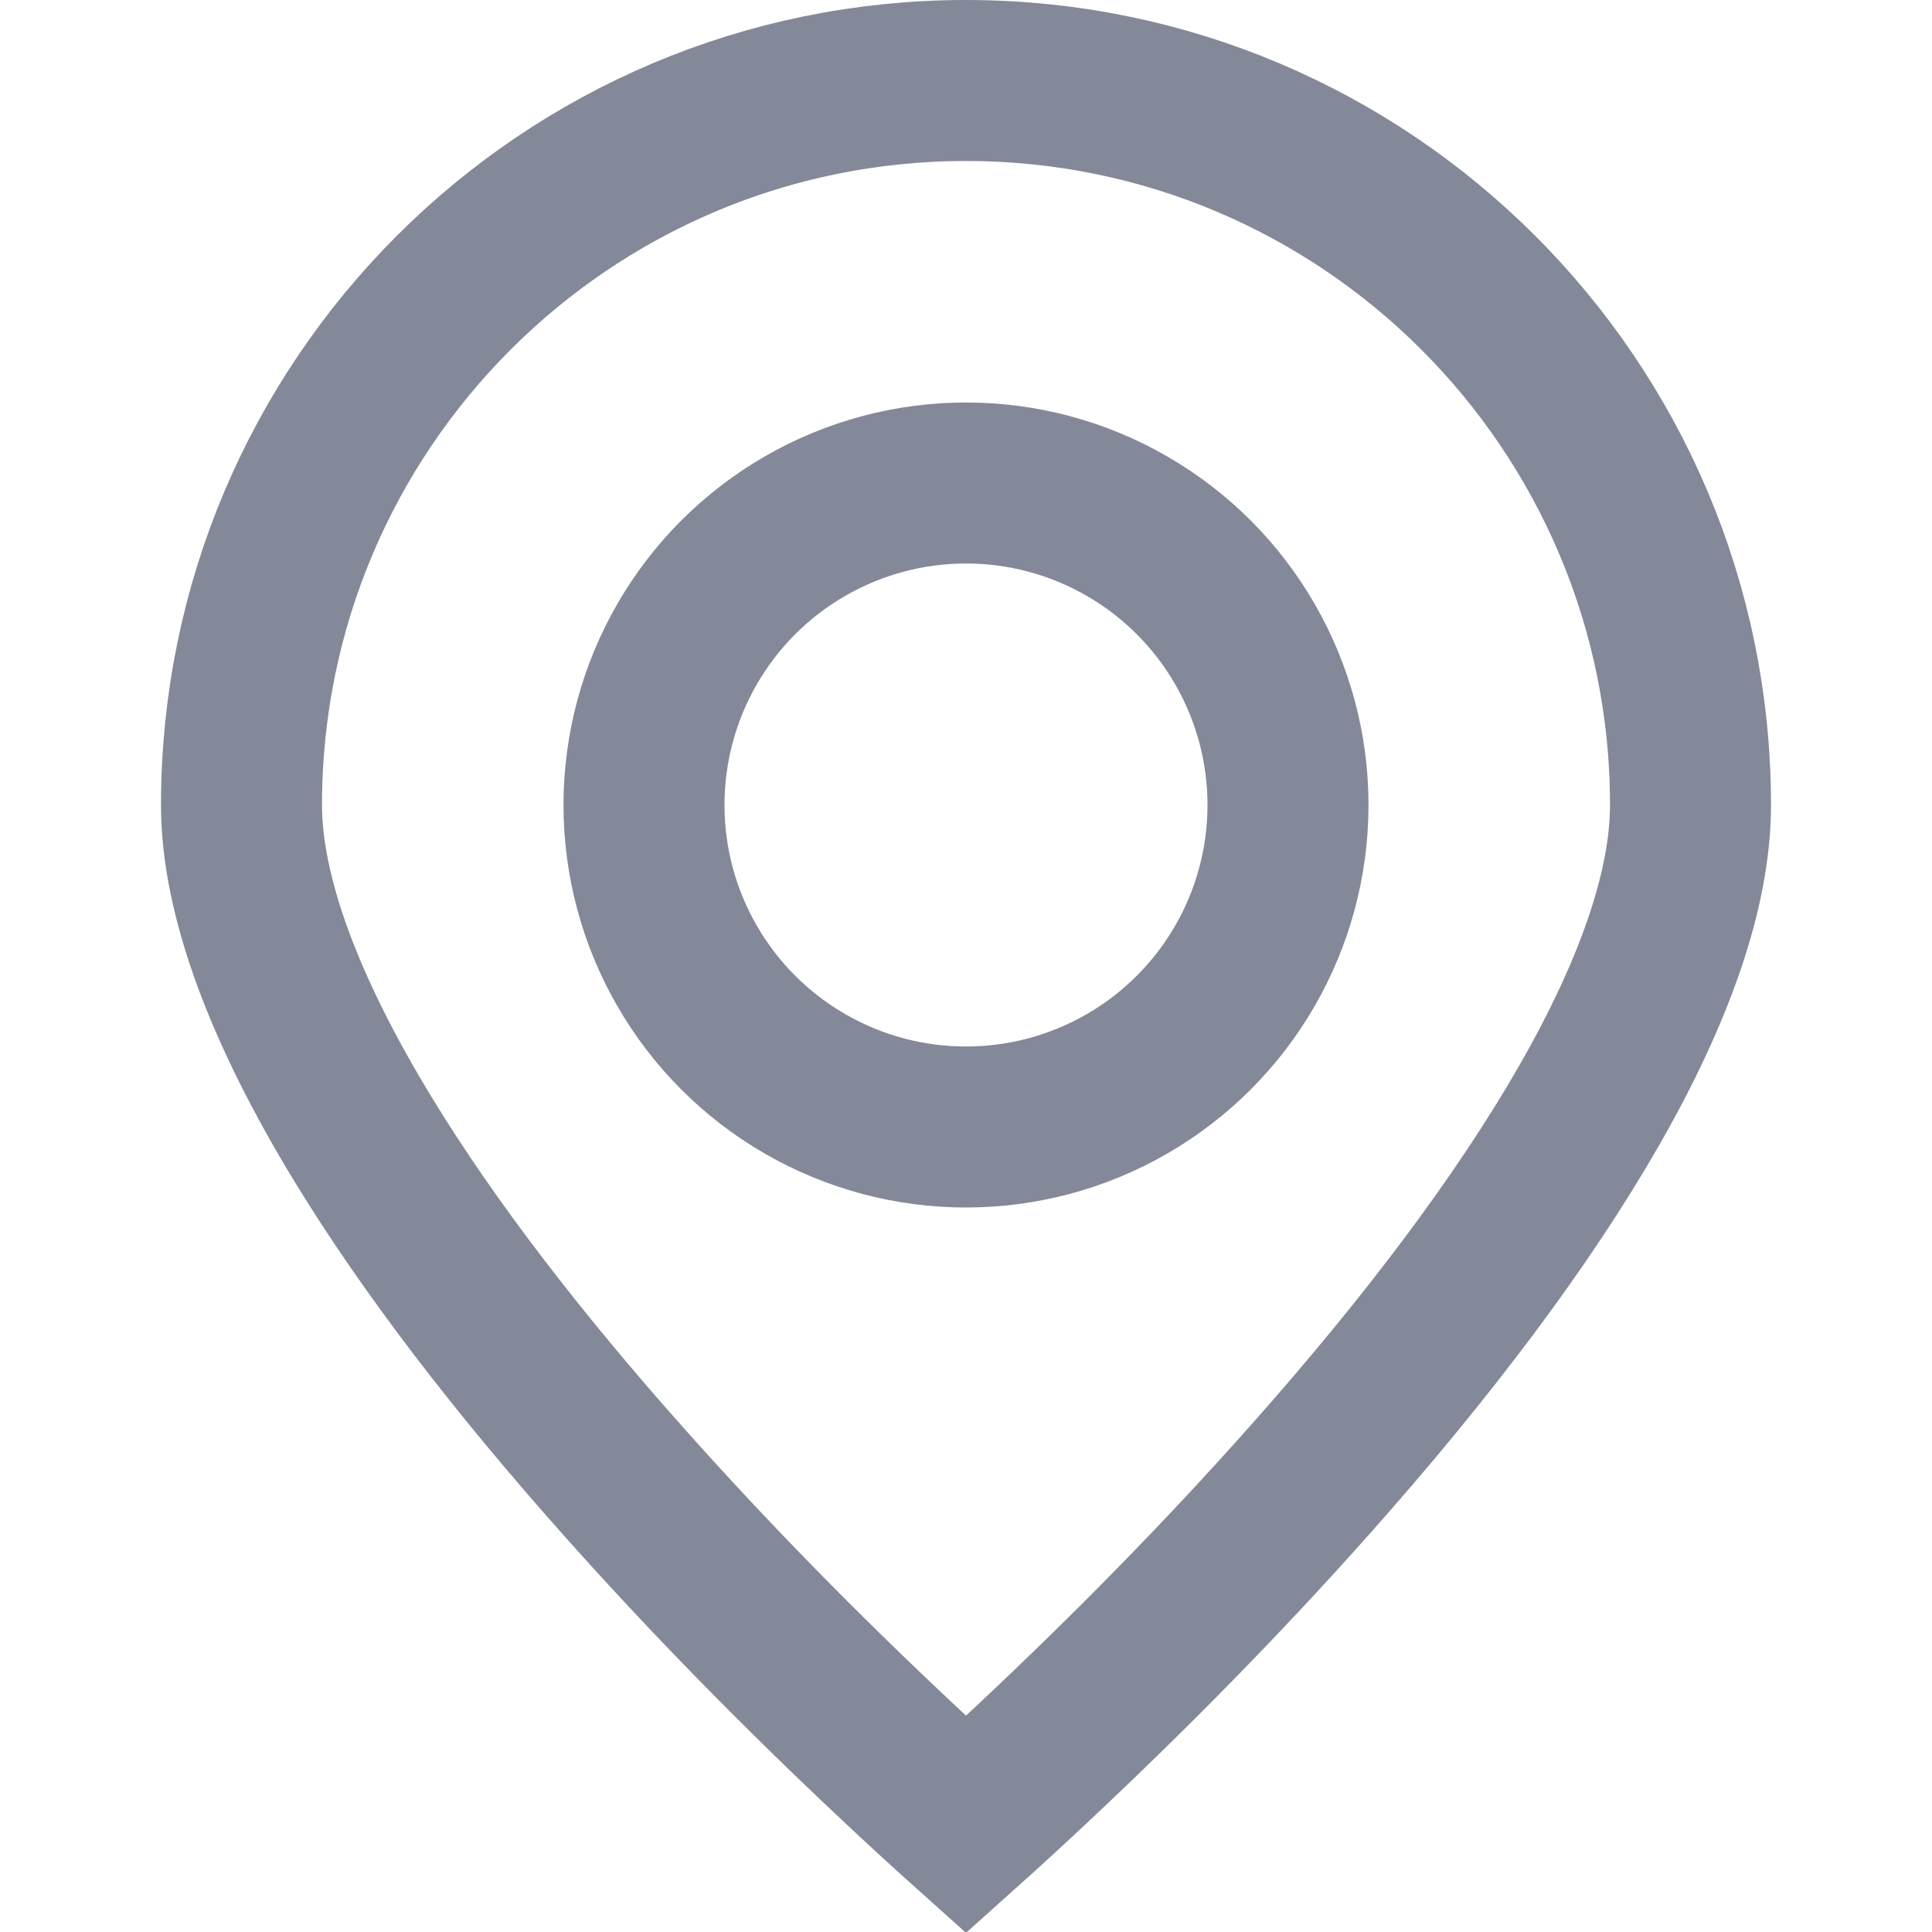 <?xml version="1.0" encoding="UTF-8"?>
<svg width="12px" height="12px" viewBox="0 0 12 12" version="1.1" xmlns="http://www.w3.org/2000/svg" xmlns:xlink="http://www.w3.org/1999/xlink">
    <!-- Generator: Sketch 51 (57462) - http://www.bohemiancoding.com/sketch -->
    <title>12/dz_icon/1</title>
    <desc>Created with Sketch.</desc>
    <defs></defs>
    <g id="12/dz_icon/1" stroke="none" stroke-width="1" fill="none" fill-rule="evenodd">
        <g id="Group-2" transform="translate(1, 0)" stroke="#848999">
            <path d="M5,11.334 C5.125,11.222 5.273,11.086 5.439,10.93 C6.015,10.389 6.59,9.806 7.126,9.203 C8.611,7.535 9.5,6.044 9.5,5 C9.5,2.515 7.485,0.5 5,0.5 C2.515,0.5 0.5,2.515 0.5,5 C0.5,5.559 0.761,6.266 1.256,7.078 C1.664,7.747 2.215,8.463 2.874,9.203 C3.41,9.806 3.985,10.389 4.561,10.93 C4.727,11.086 4.875,11.222 5,11.334 Z" id="Oval-4"></path>
            <circle id="Oval-5" cx="5" cy="5" r="2"></circle>
        </g>
    </g>
</svg>